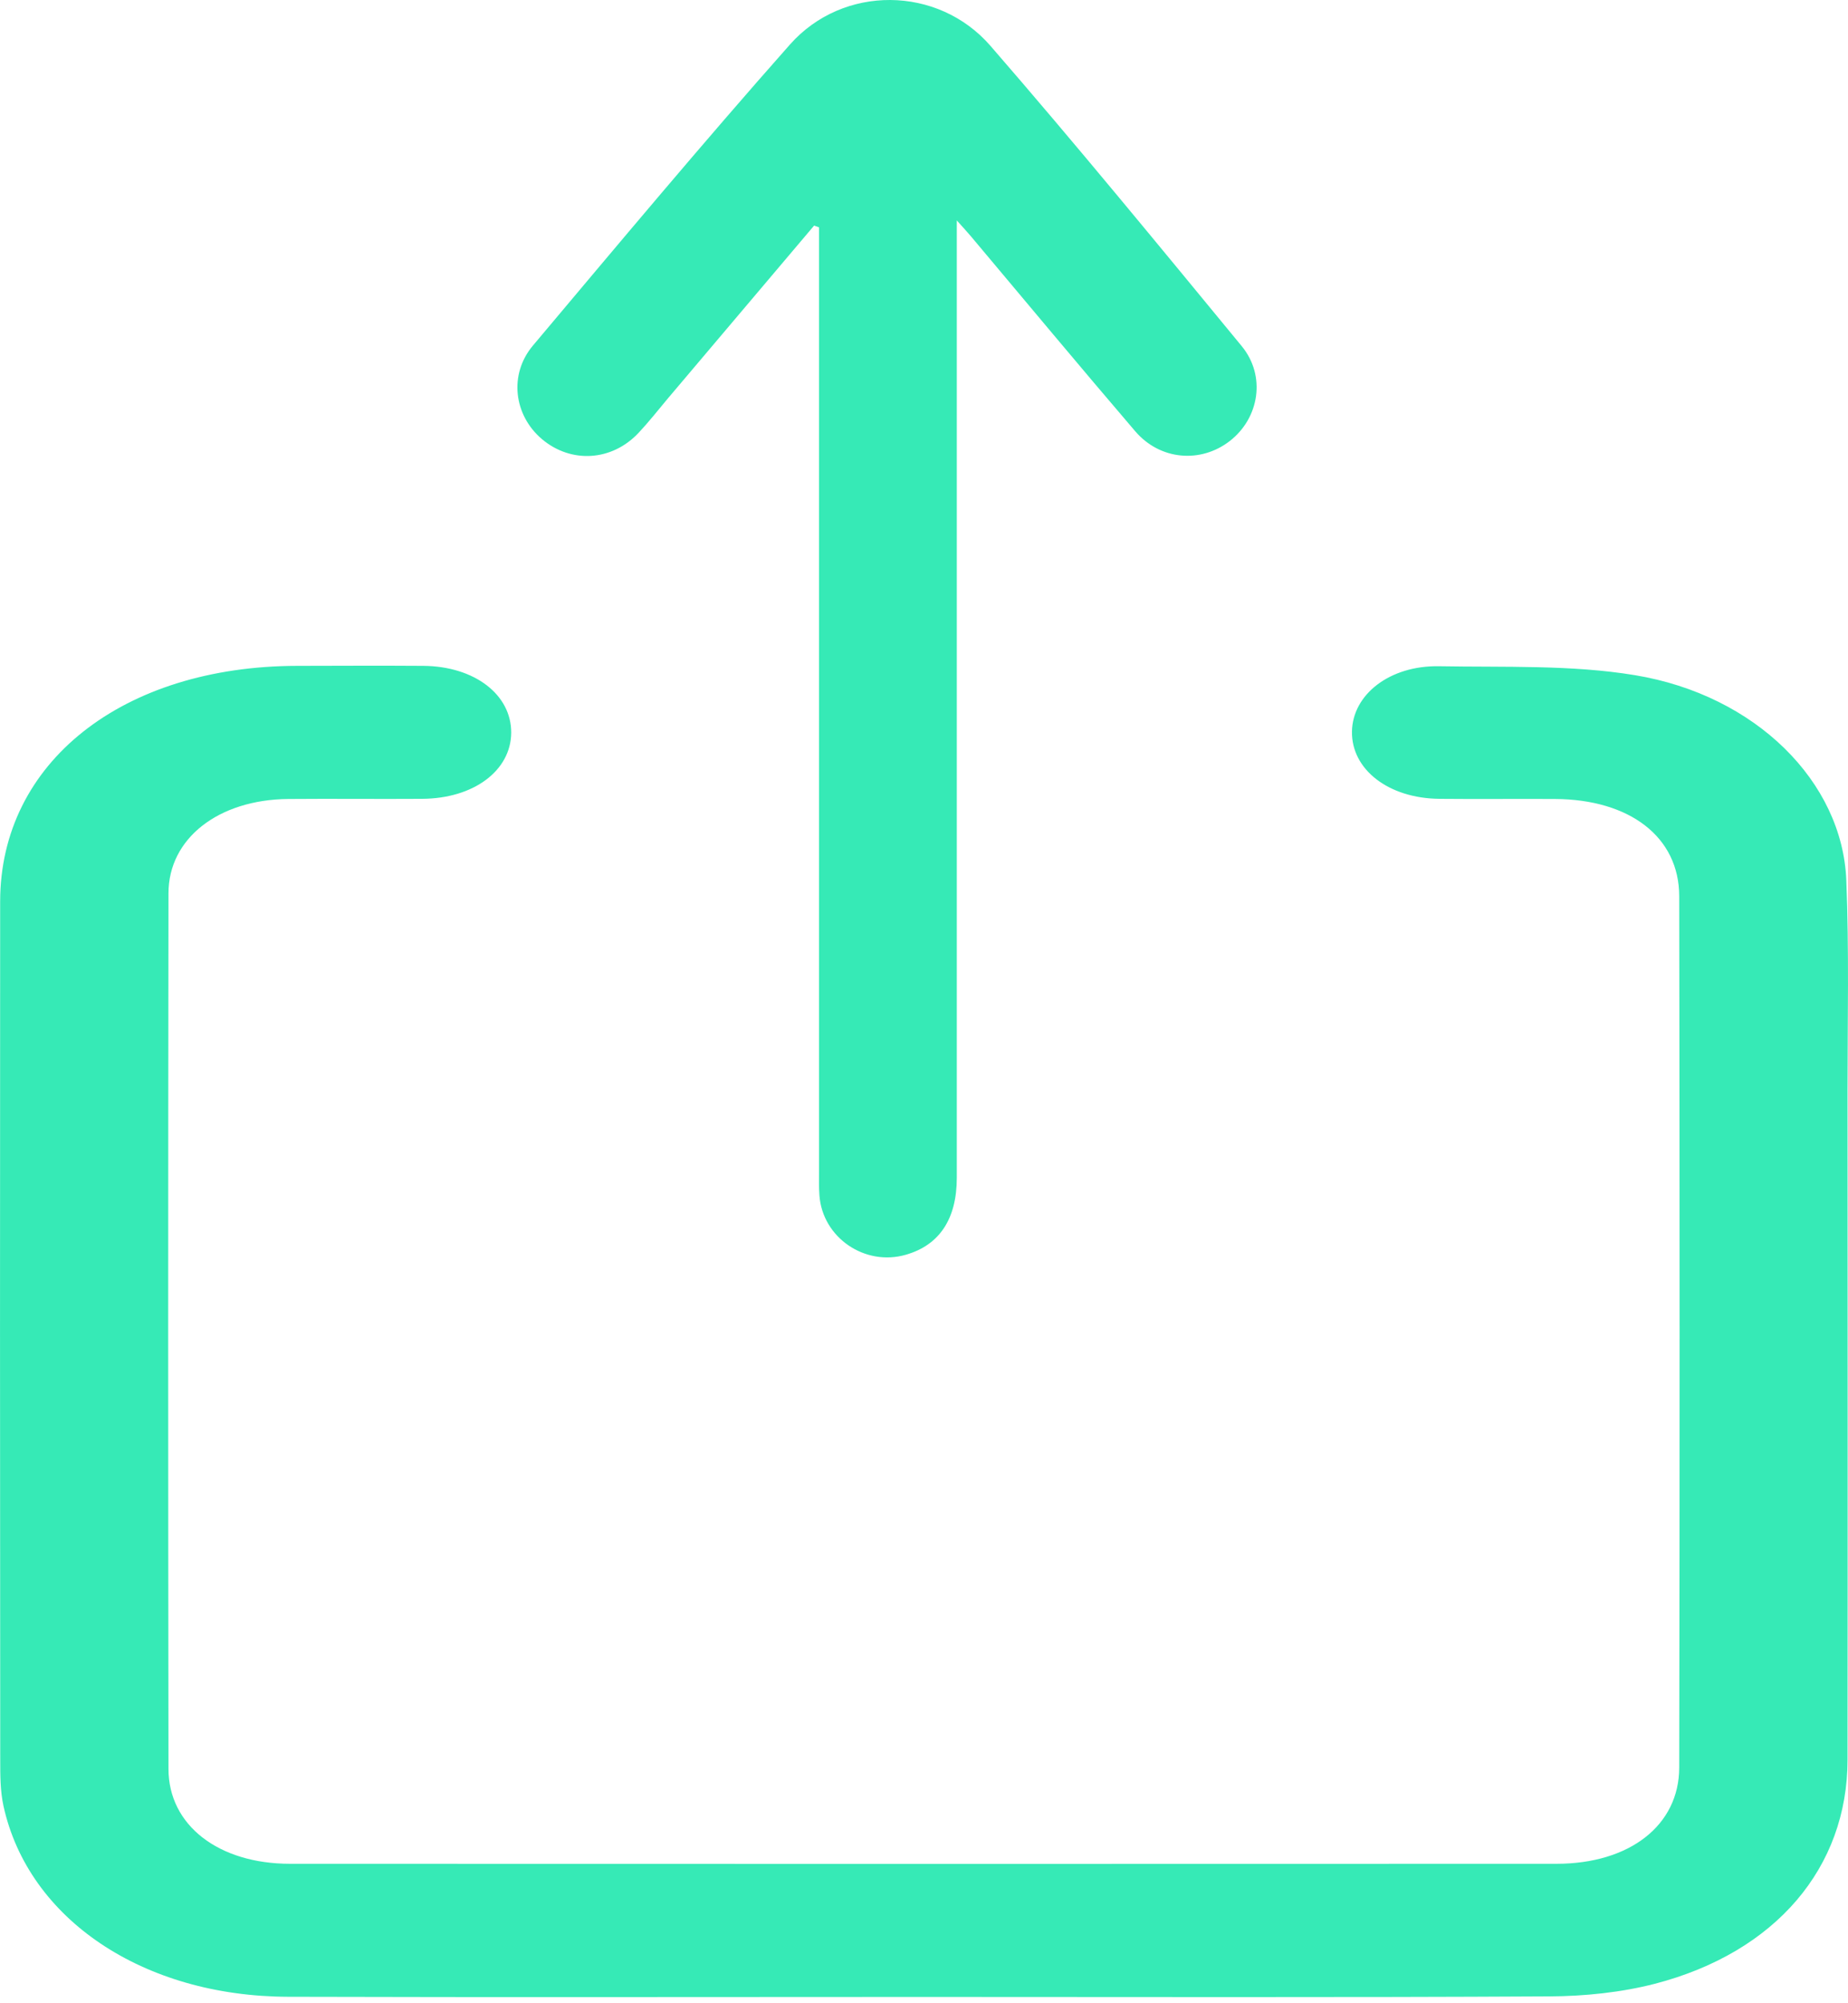 <svg width="24" height="26" viewBox="0 0 24 26" fill="none" xmlns="http://www.w3.org/2000/svg">
<path d="M12.001 25.918C9.248 25.918 6.495 25.924 3.742 25.916C1.857 25.911 0.367 24.907 0.045 23.439C0.003 23.246 0.003 23.044 0.003 22.847C-0 19.131 -0.001 15.416 0.002 11.7C0.003 9.899 1.588 8.646 3.861 8.642C4.407 8.641 4.953 8.638 5.499 8.642C6.164 8.648 6.642 9.016 6.639 9.511C6.635 10.002 6.152 10.364 5.483 10.368C4.903 10.372 4.323 10.365 3.743 10.37C2.838 10.378 2.188 10.881 2.188 11.595C2.183 15.382 2.183 19.17 2.188 22.958C2.188 23.688 2.836 24.19 3.767 24.19C9.25 24.192 14.732 24.192 20.215 24.19C21.161 24.19 21.807 23.693 21.808 22.941C21.815 19.171 21.814 15.401 21.808 11.632C21.807 10.863 21.166 10.375 20.195 10.37C19.694 10.367 19.193 10.373 18.694 10.368C18.032 10.362 17.55 9.987 17.558 9.494C17.566 9.014 18.048 8.635 18.691 8.647C19.54 8.662 20.411 8.627 21.232 8.763C22.805 9.022 23.927 10.151 23.978 11.424C24.015 12.332 23.994 13.241 23.994 14.15C23.995 17.046 23.997 19.944 23.994 22.84C23.993 24.239 23.062 25.339 21.493 25.747C21.059 25.859 20.581 25.909 20.122 25.911C17.416 25.926 14.708 25.918 12.001 25.918Z" fill="#36EAB6"/>
<path d="M10.572 2.929C9.939 3.677 9.306 4.424 8.673 5.172C8.548 5.321 8.428 5.474 8.295 5.616C7.948 5.987 7.418 6.019 7.039 5.7C6.674 5.392 6.604 4.861 6.922 4.484C8.025 3.174 9.123 1.86 10.259 0.578C10.948 -0.2 12.18 -0.191 12.863 0.595C13.974 1.874 15.048 3.184 16.125 4.491C16.444 4.877 16.356 5.426 15.971 5.724C15.593 6.017 15.065 5.974 14.742 5.596C14.025 4.759 13.32 3.912 12.611 3.069C12.57 3.021 12.527 2.973 12.426 2.861L12.426 3.235C12.426 7.252 12.426 11.268 12.426 15.285C12.426 15.822 12.2 16.16 11.765 16.285C11.233 16.439 10.683 16.064 10.642 15.517C10.634 15.416 10.637 15.315 10.637 15.214C10.637 11.225 10.637 7.236 10.637 3.247L10.637 2.951C10.616 2.944 10.595 2.936 10.574 2.928L10.572 2.929Z" fill="#36EAB6"/>
</svg>

